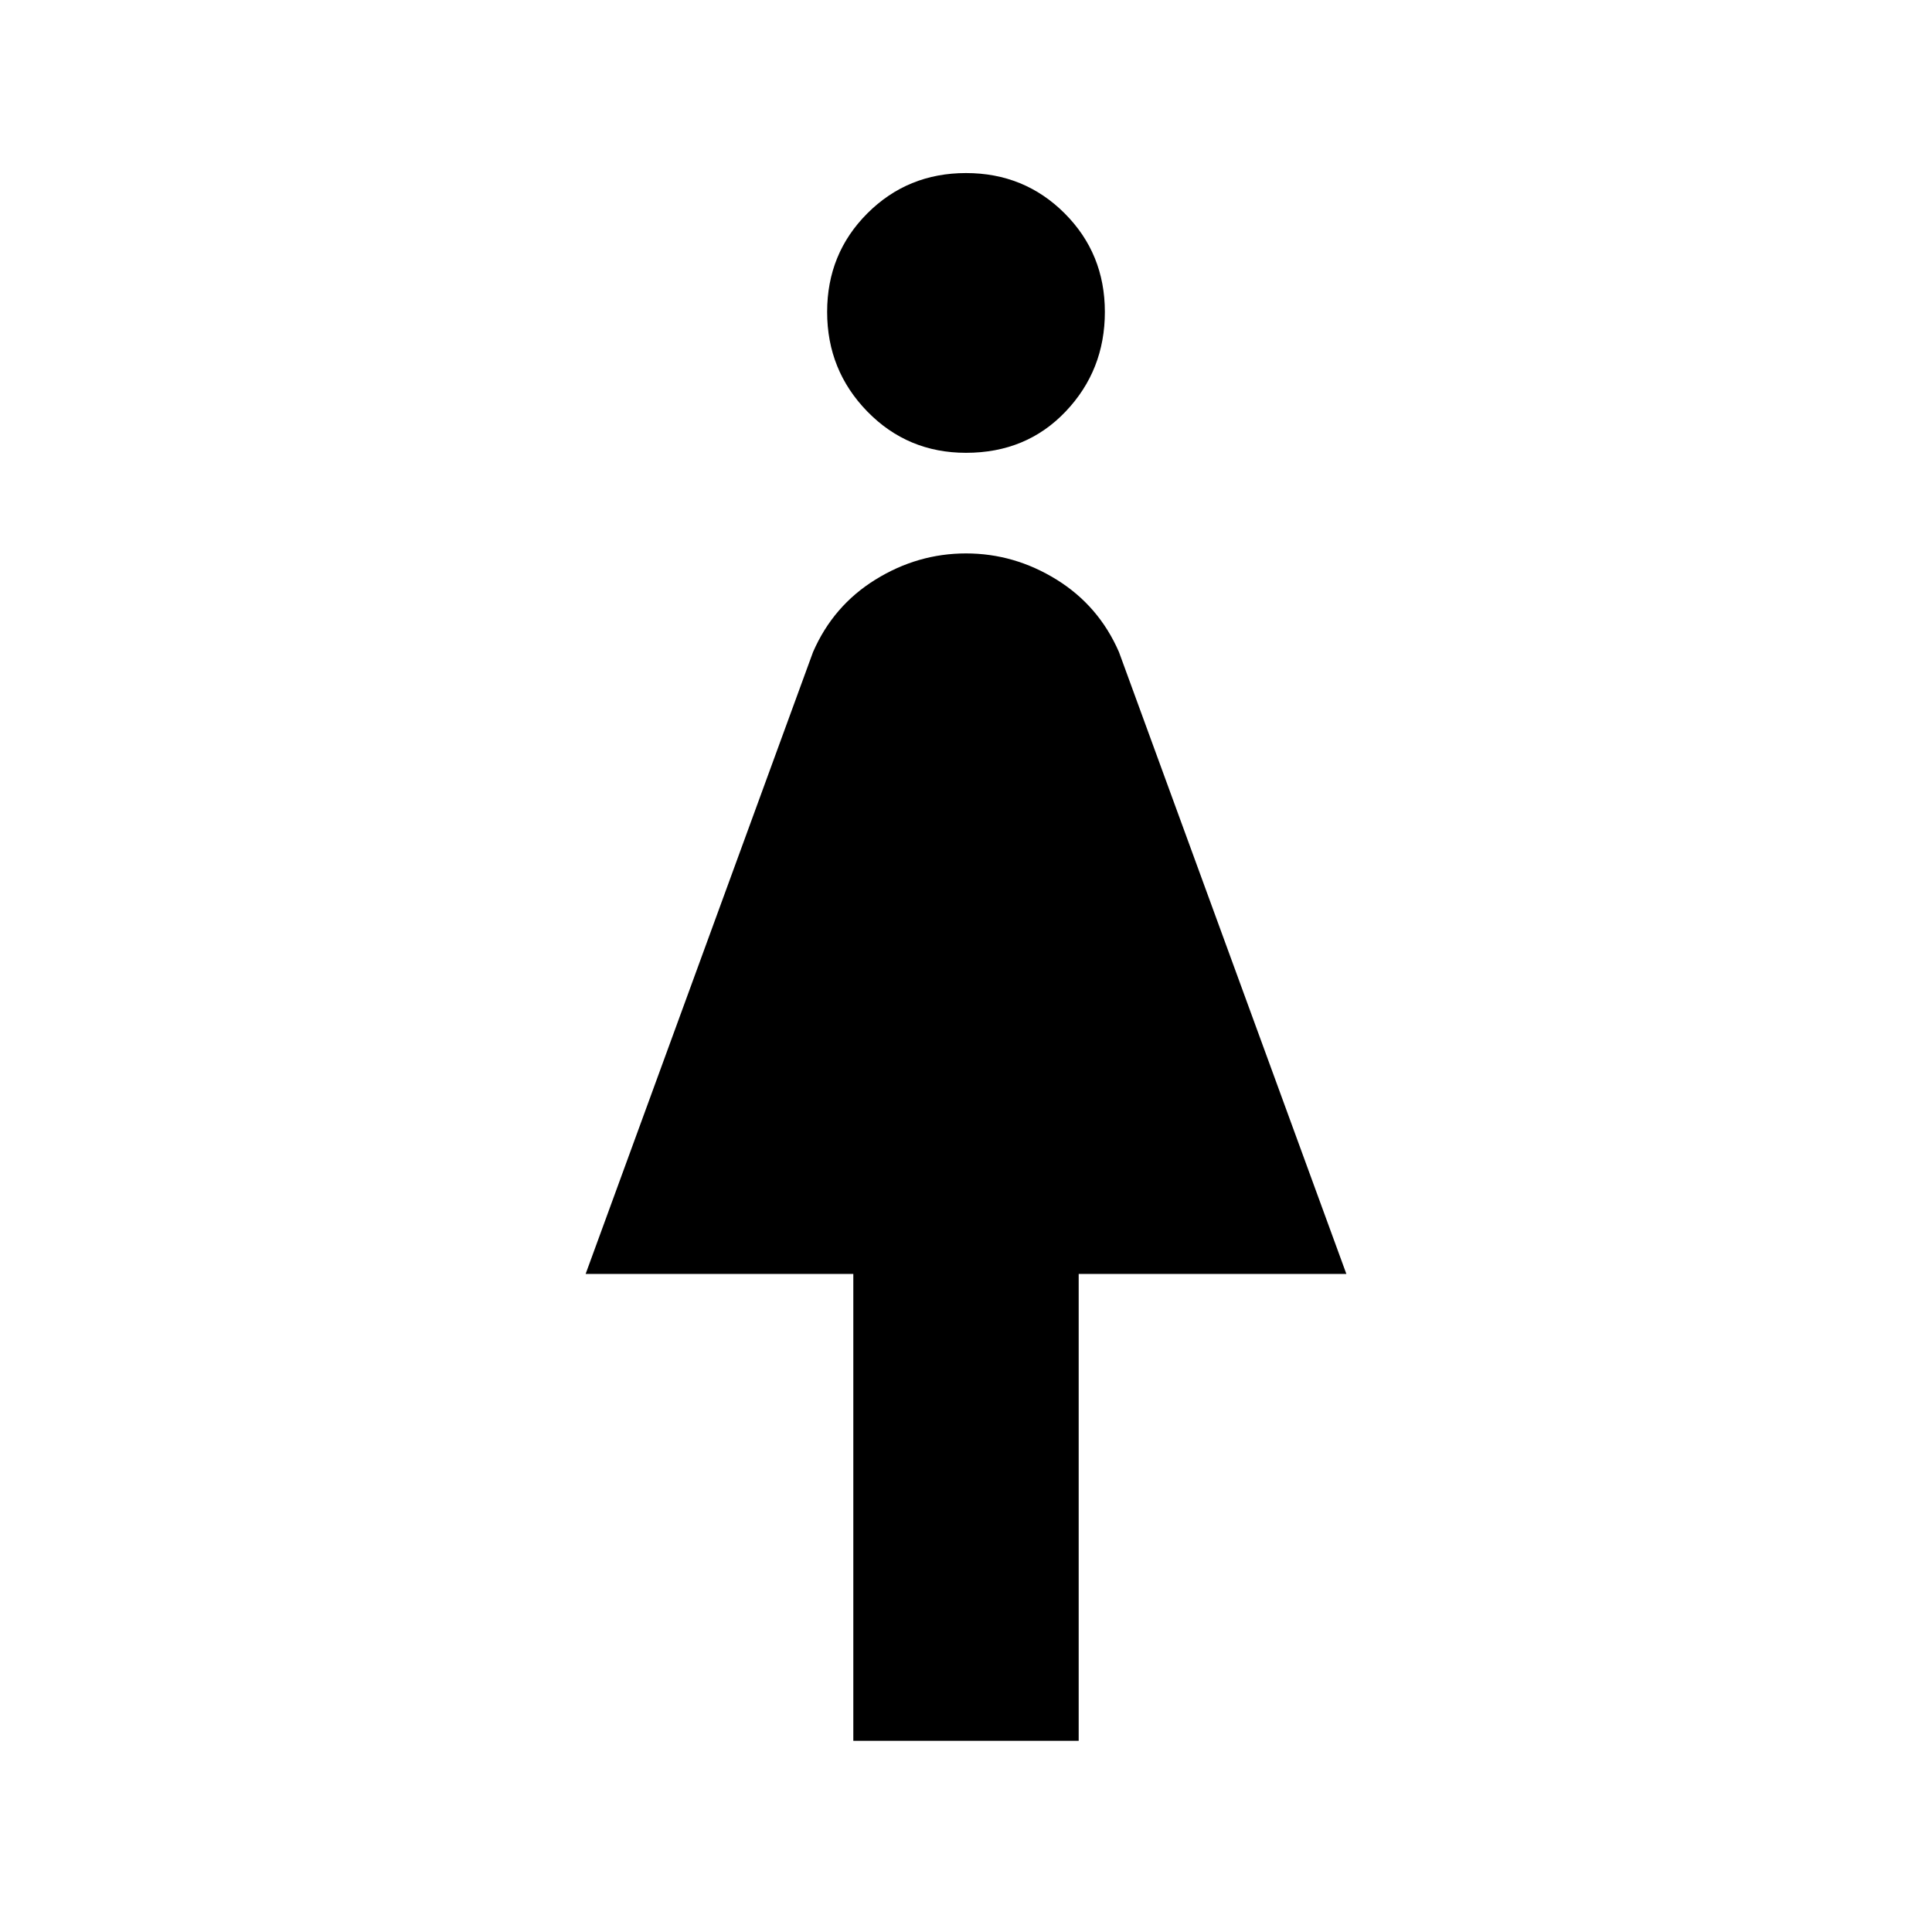 <svg xmlns="http://www.w3.org/2000/svg" height="40" width="40"><path d="M17.667 36.042v-9.667h-5.542L16.833 13.5q.417-.958 1.292-1.5T20 11.458q1 0 1.875.542t1.292 1.5l4.708 12.875h-5.542v9.667ZM20 9.375q-1.208 0-2.042-.854-.833-.854-.833-2.063 0-1.208.833-2.041.834-.834 2.042-.834 1.208 0 2.042.834.833.833.833 2.041 0 1.209-.813 2.063-.812.854-2.062.854Z"/></svg>